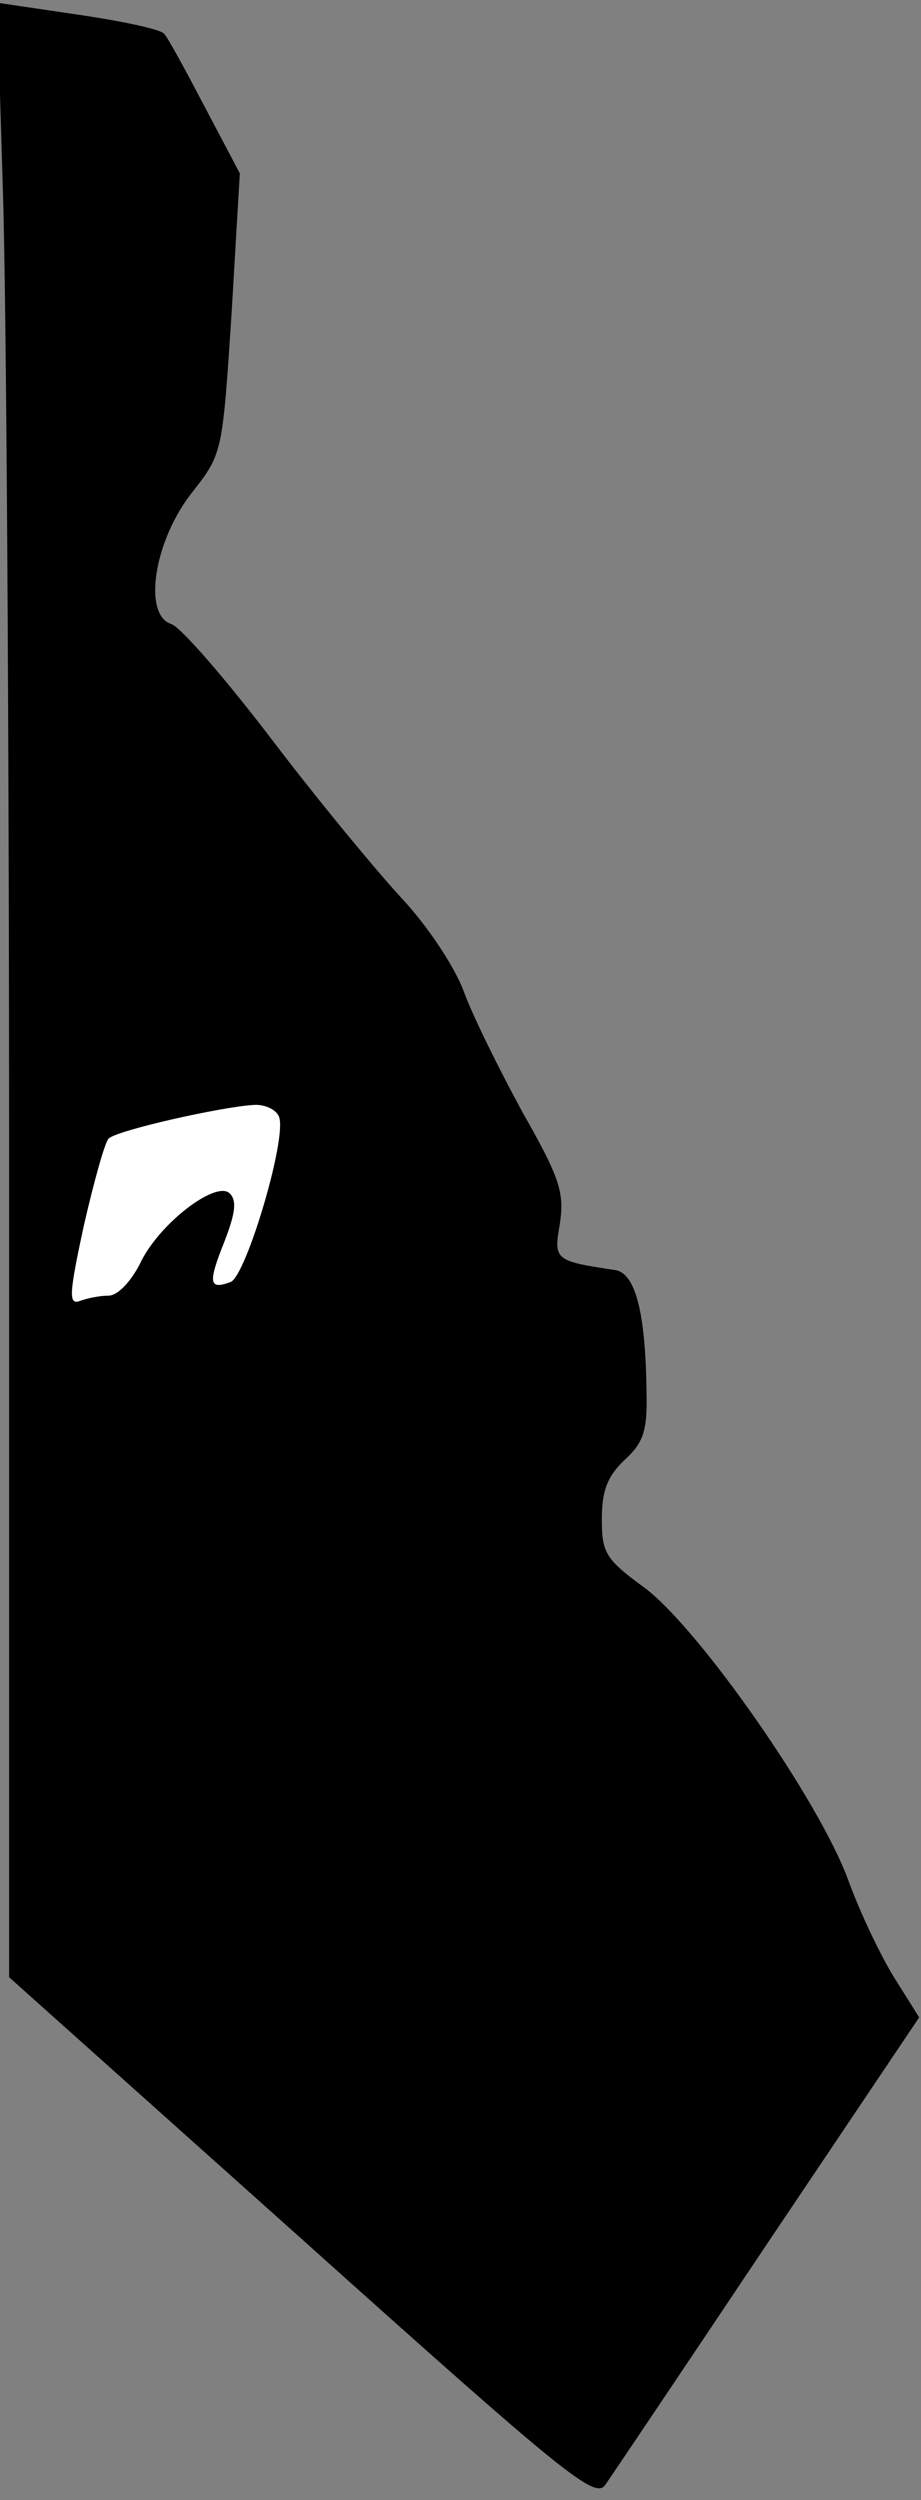 <?xml version="1.0" standalone="no"?>
<!DOCTYPE svg PUBLIC "-//W3C//DTD SVG 20010904//EN"
 "http://www.w3.org/TR/2001/REC-SVG-20010904/DTD/svg10.dtd">
<svg version="1.0" xmlns="http://www.w3.org/2000/svg"
 width="101pt" height="274pt" viewBox="0 0 101 274"
 preserveAspectRatio="xMidYMid meet">
<rect x="0" y="0" width="101" height="274" fill="#808080" stroke="none"/>
<g transform="translate(0,274) scale(0.1,-0.1)"
fill="#000000" stroke="none">
<path fill="#000000" stroke="none" d="M3 2536 c4 -111 7 -598 7 -1082 l0
-881 321 -287 c290 -260 322 -286 333 -269 7 10 87 129 178 265 l166 247 -27
43 c-15 24 -38 72 -51 108 -32 87 -162 273 -222 319 -44 32 -48 39 -48 76 0
31 6 47 25 65 21 19 25 33 24 74 -1 87 -12 130 -34 134 -67 10 -68 11 -61 51
5 34 0 50 -41 122 -25 46 -55 106 -65 134 -11 28 -40 71 -67 100 -26 28 -90
105 -141 172 -51 67 -101 125 -112 129 -32 10 -19 93 24 146 32 41 32 43 42
195 l9 153 -38 72 c-21 40 -41 77 -45 81 -4 5 -47 14 -95 21 l-88 13 6 -201z"/>
<path fill="#ffffff" stroke="none" d="M306 1516 c9 -23 -36 -174 -53 -181
-24 -9 -25 -1 -7 44 12 31 14 45 6 53 -15 15 -79 -34 -99 -78 -10 -19 -24 -34
-34 -34 -10 0 -24 -3 -32 -6 -12 -4 -11 9 5 83 11 48 23 91 27 95 8 9 124 35
159 37 12 1 25 -5 28 -13z"/>
</g>
</svg>
